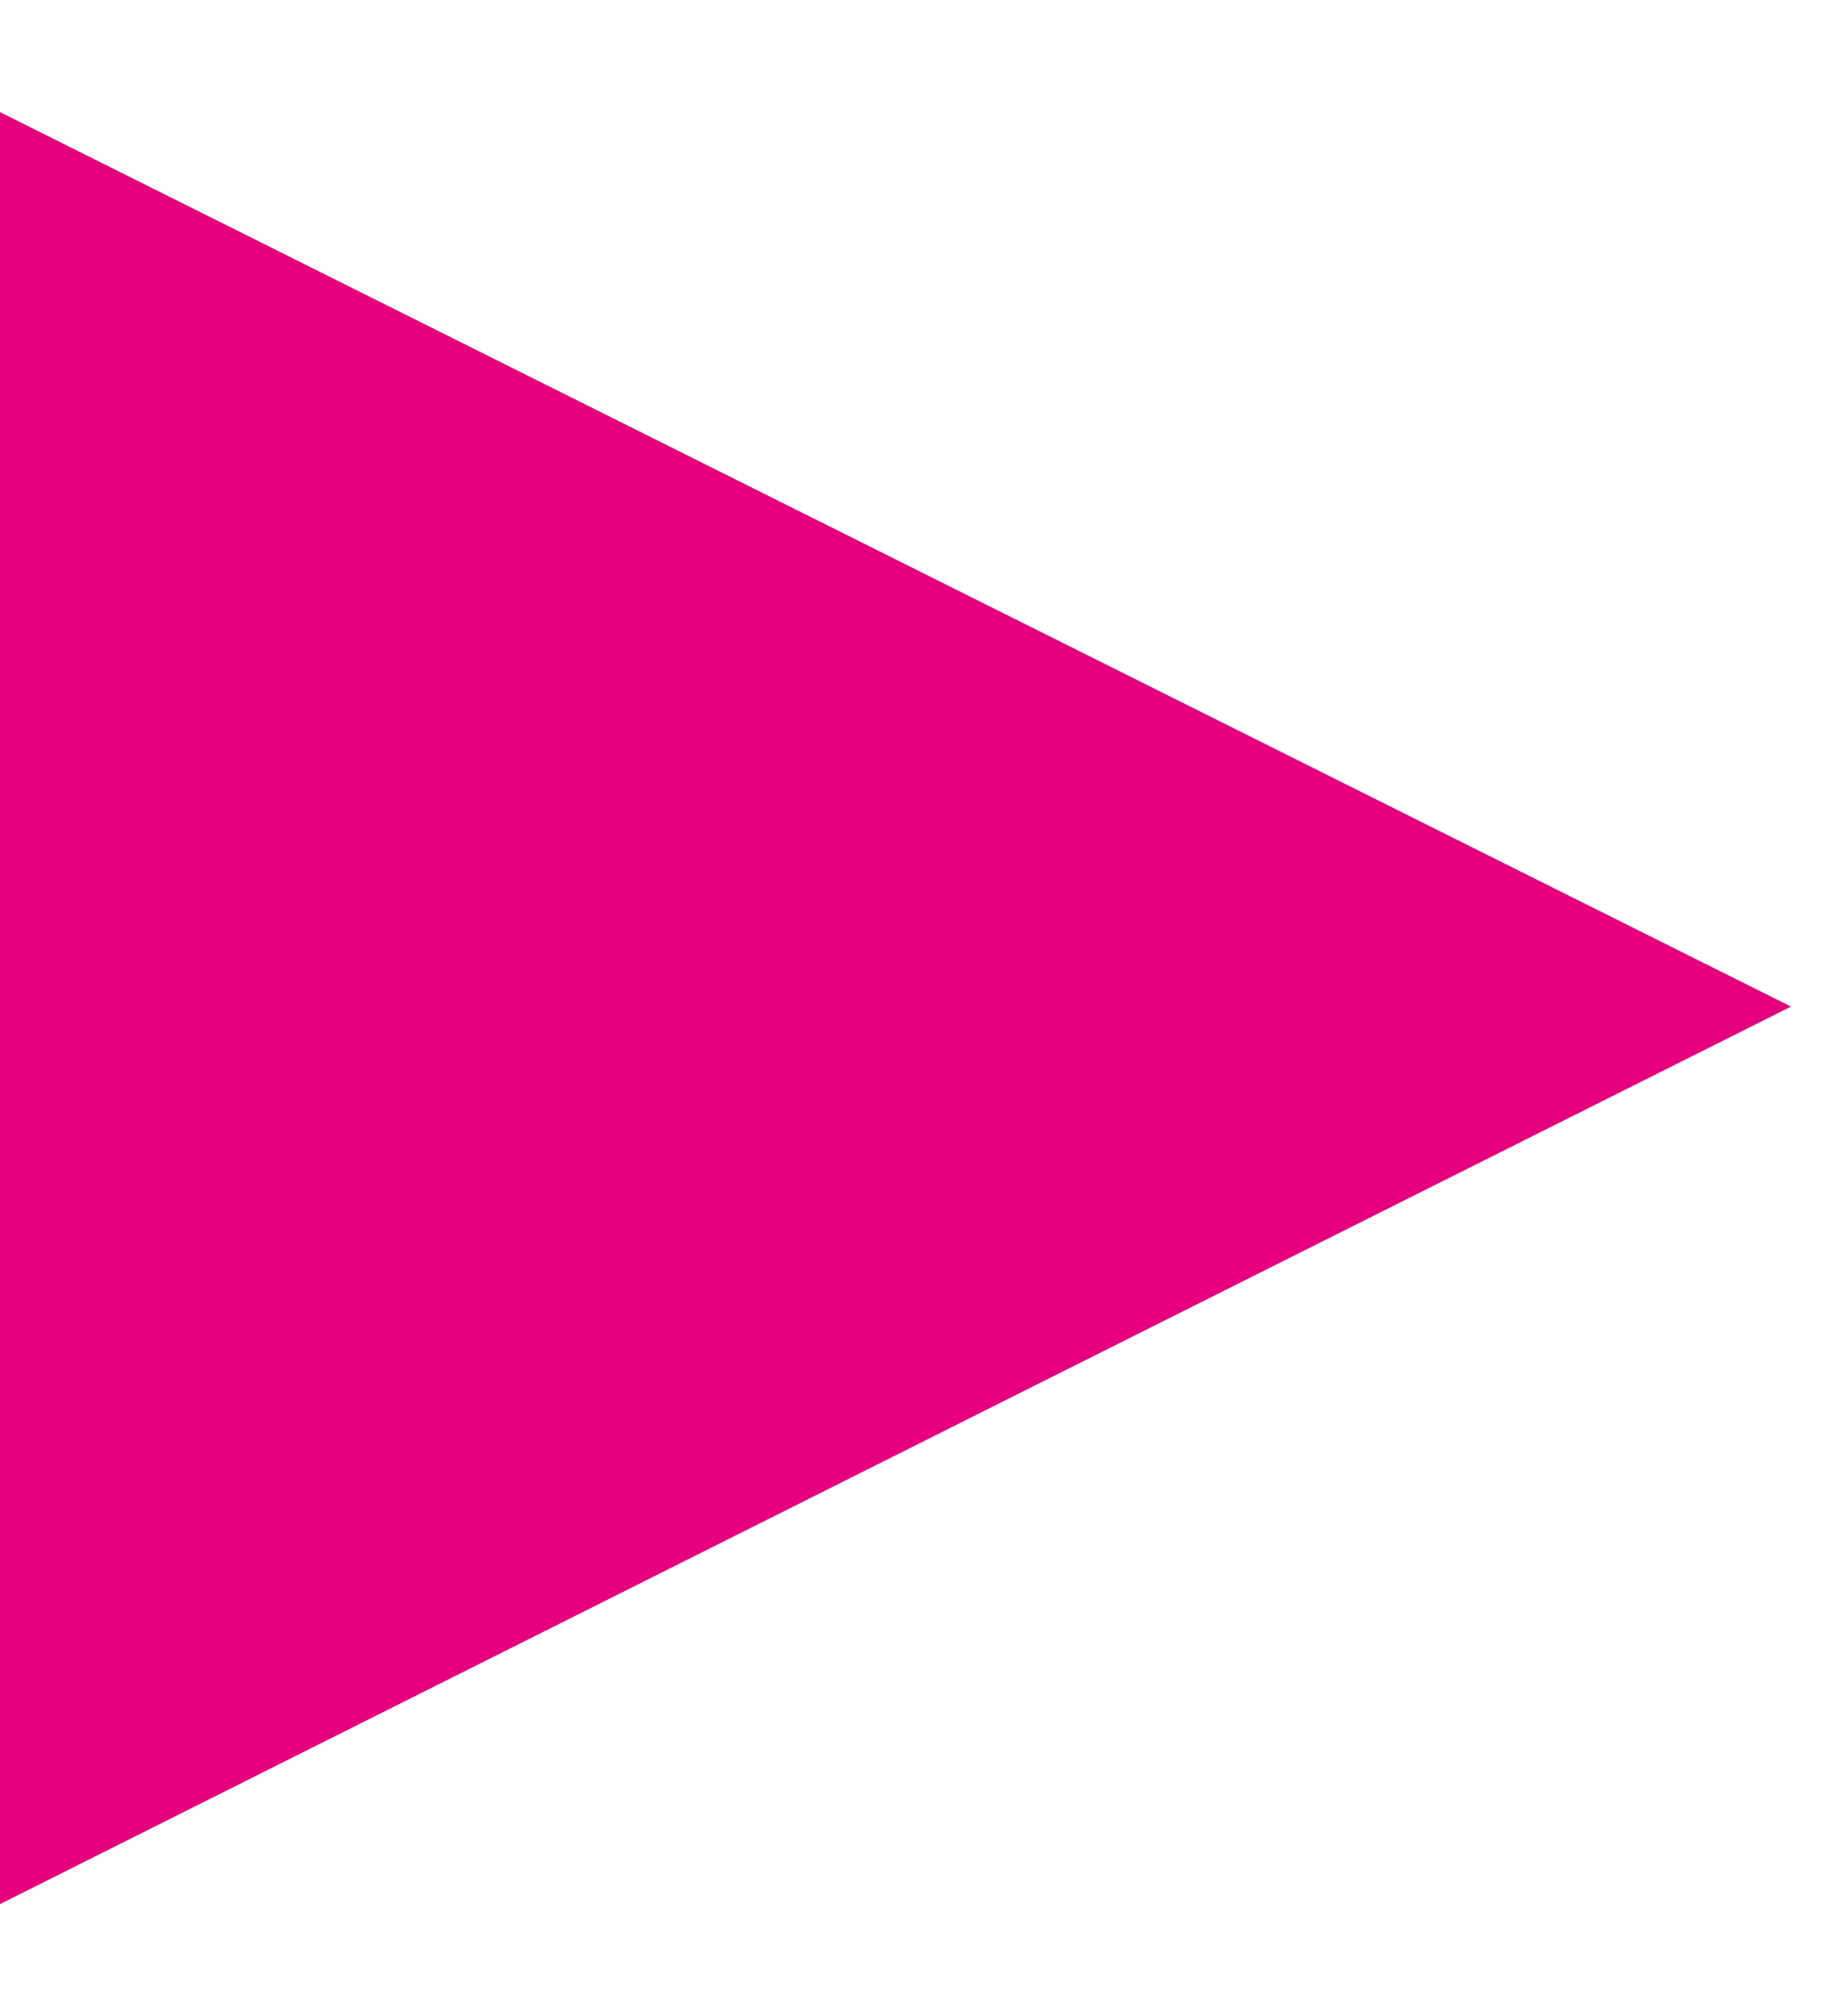 <svg xmlns="http://www.w3.org/2000/svg" width="11" height="12" viewBox="0 0 11 12">
    <g fill="none" fill-rule="evenodd">
        <g fill="#E6007E">
            <g>
                <path d="M12 17.333L12 6.667 22.667 11.991 12 17.333z" transform="translate(-300 -241) translate(288 235)"/>
            </g>
        </g>
    </g>
</svg>
